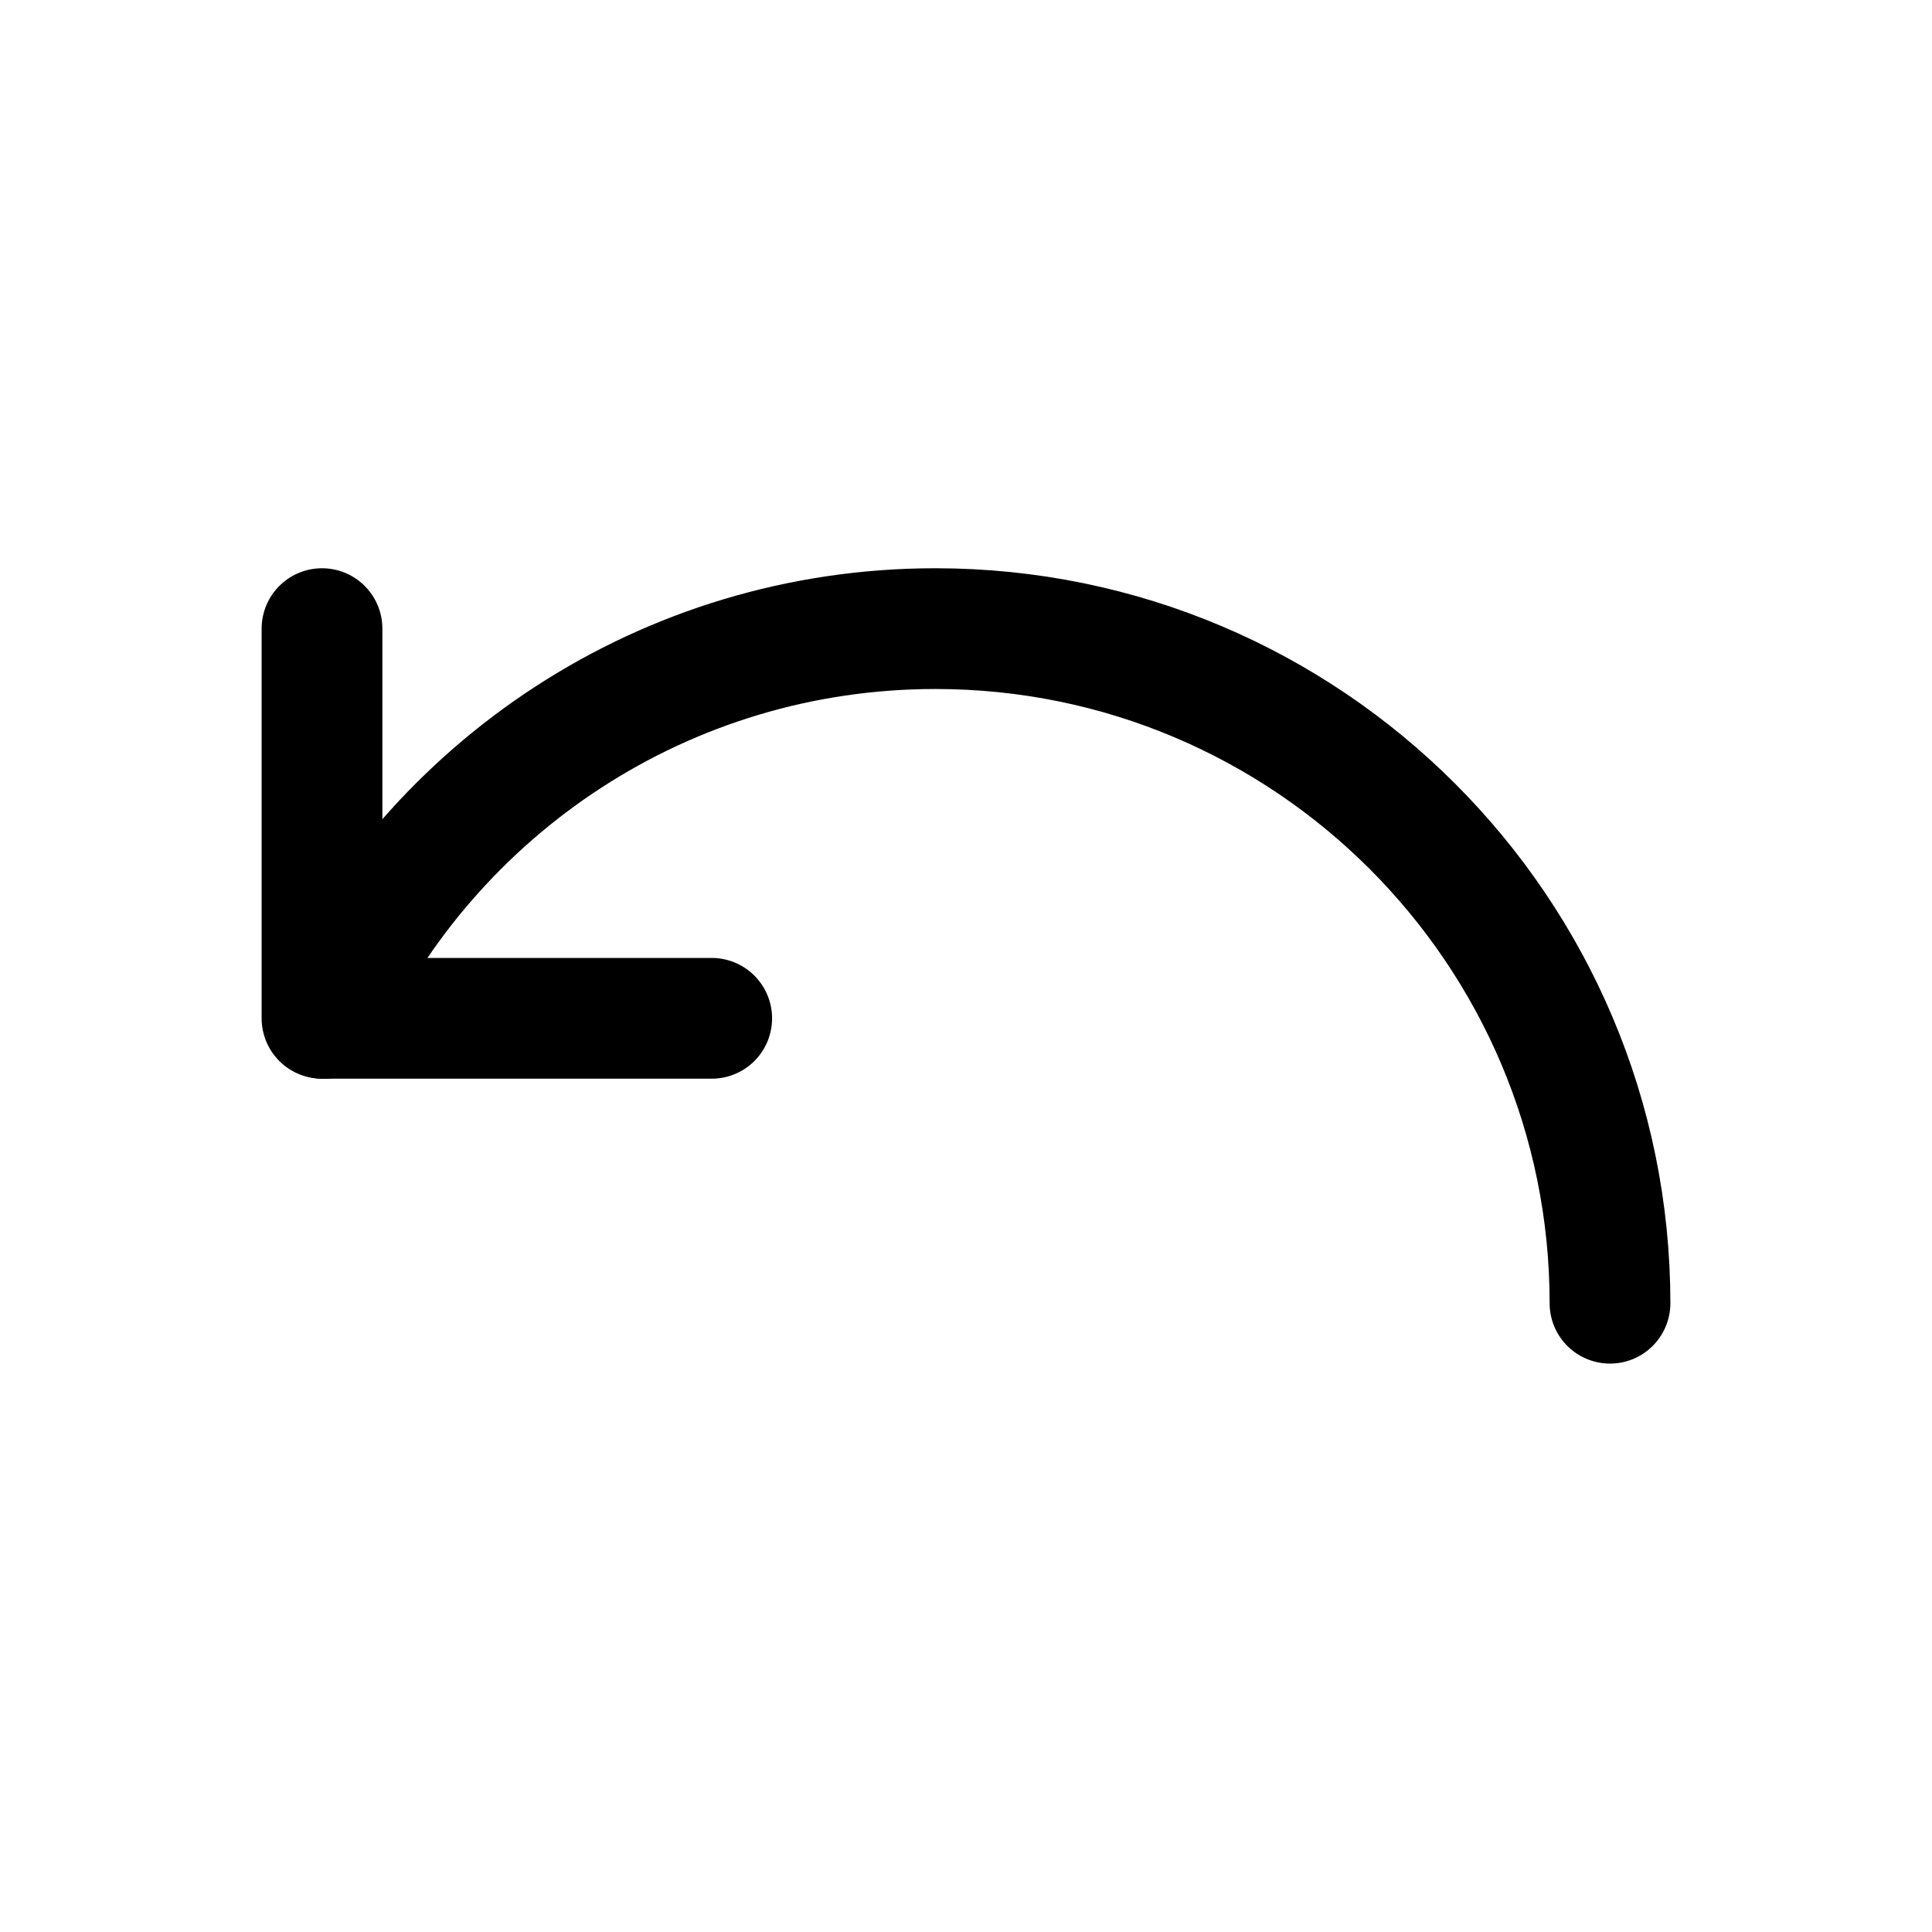 <svg width="24" height="24" viewBox="0 0 24 24" fill="none" xmlns="http://www.w3.org/2000/svg">
<path d="M8.841 12.65H4V7.809" stroke="black" stroke-width="1.5" stroke-linecap="round" stroke-linejoin="round"/>
<path d="M4.023 12.651C5.356 9.789 8.258 7.809 11.62 7.809C16.246 7.809 20 11.563 20 16.189" stroke="black" stroke-width="1.5" stroke-linecap="round" stroke-linejoin="round"/>
</svg>